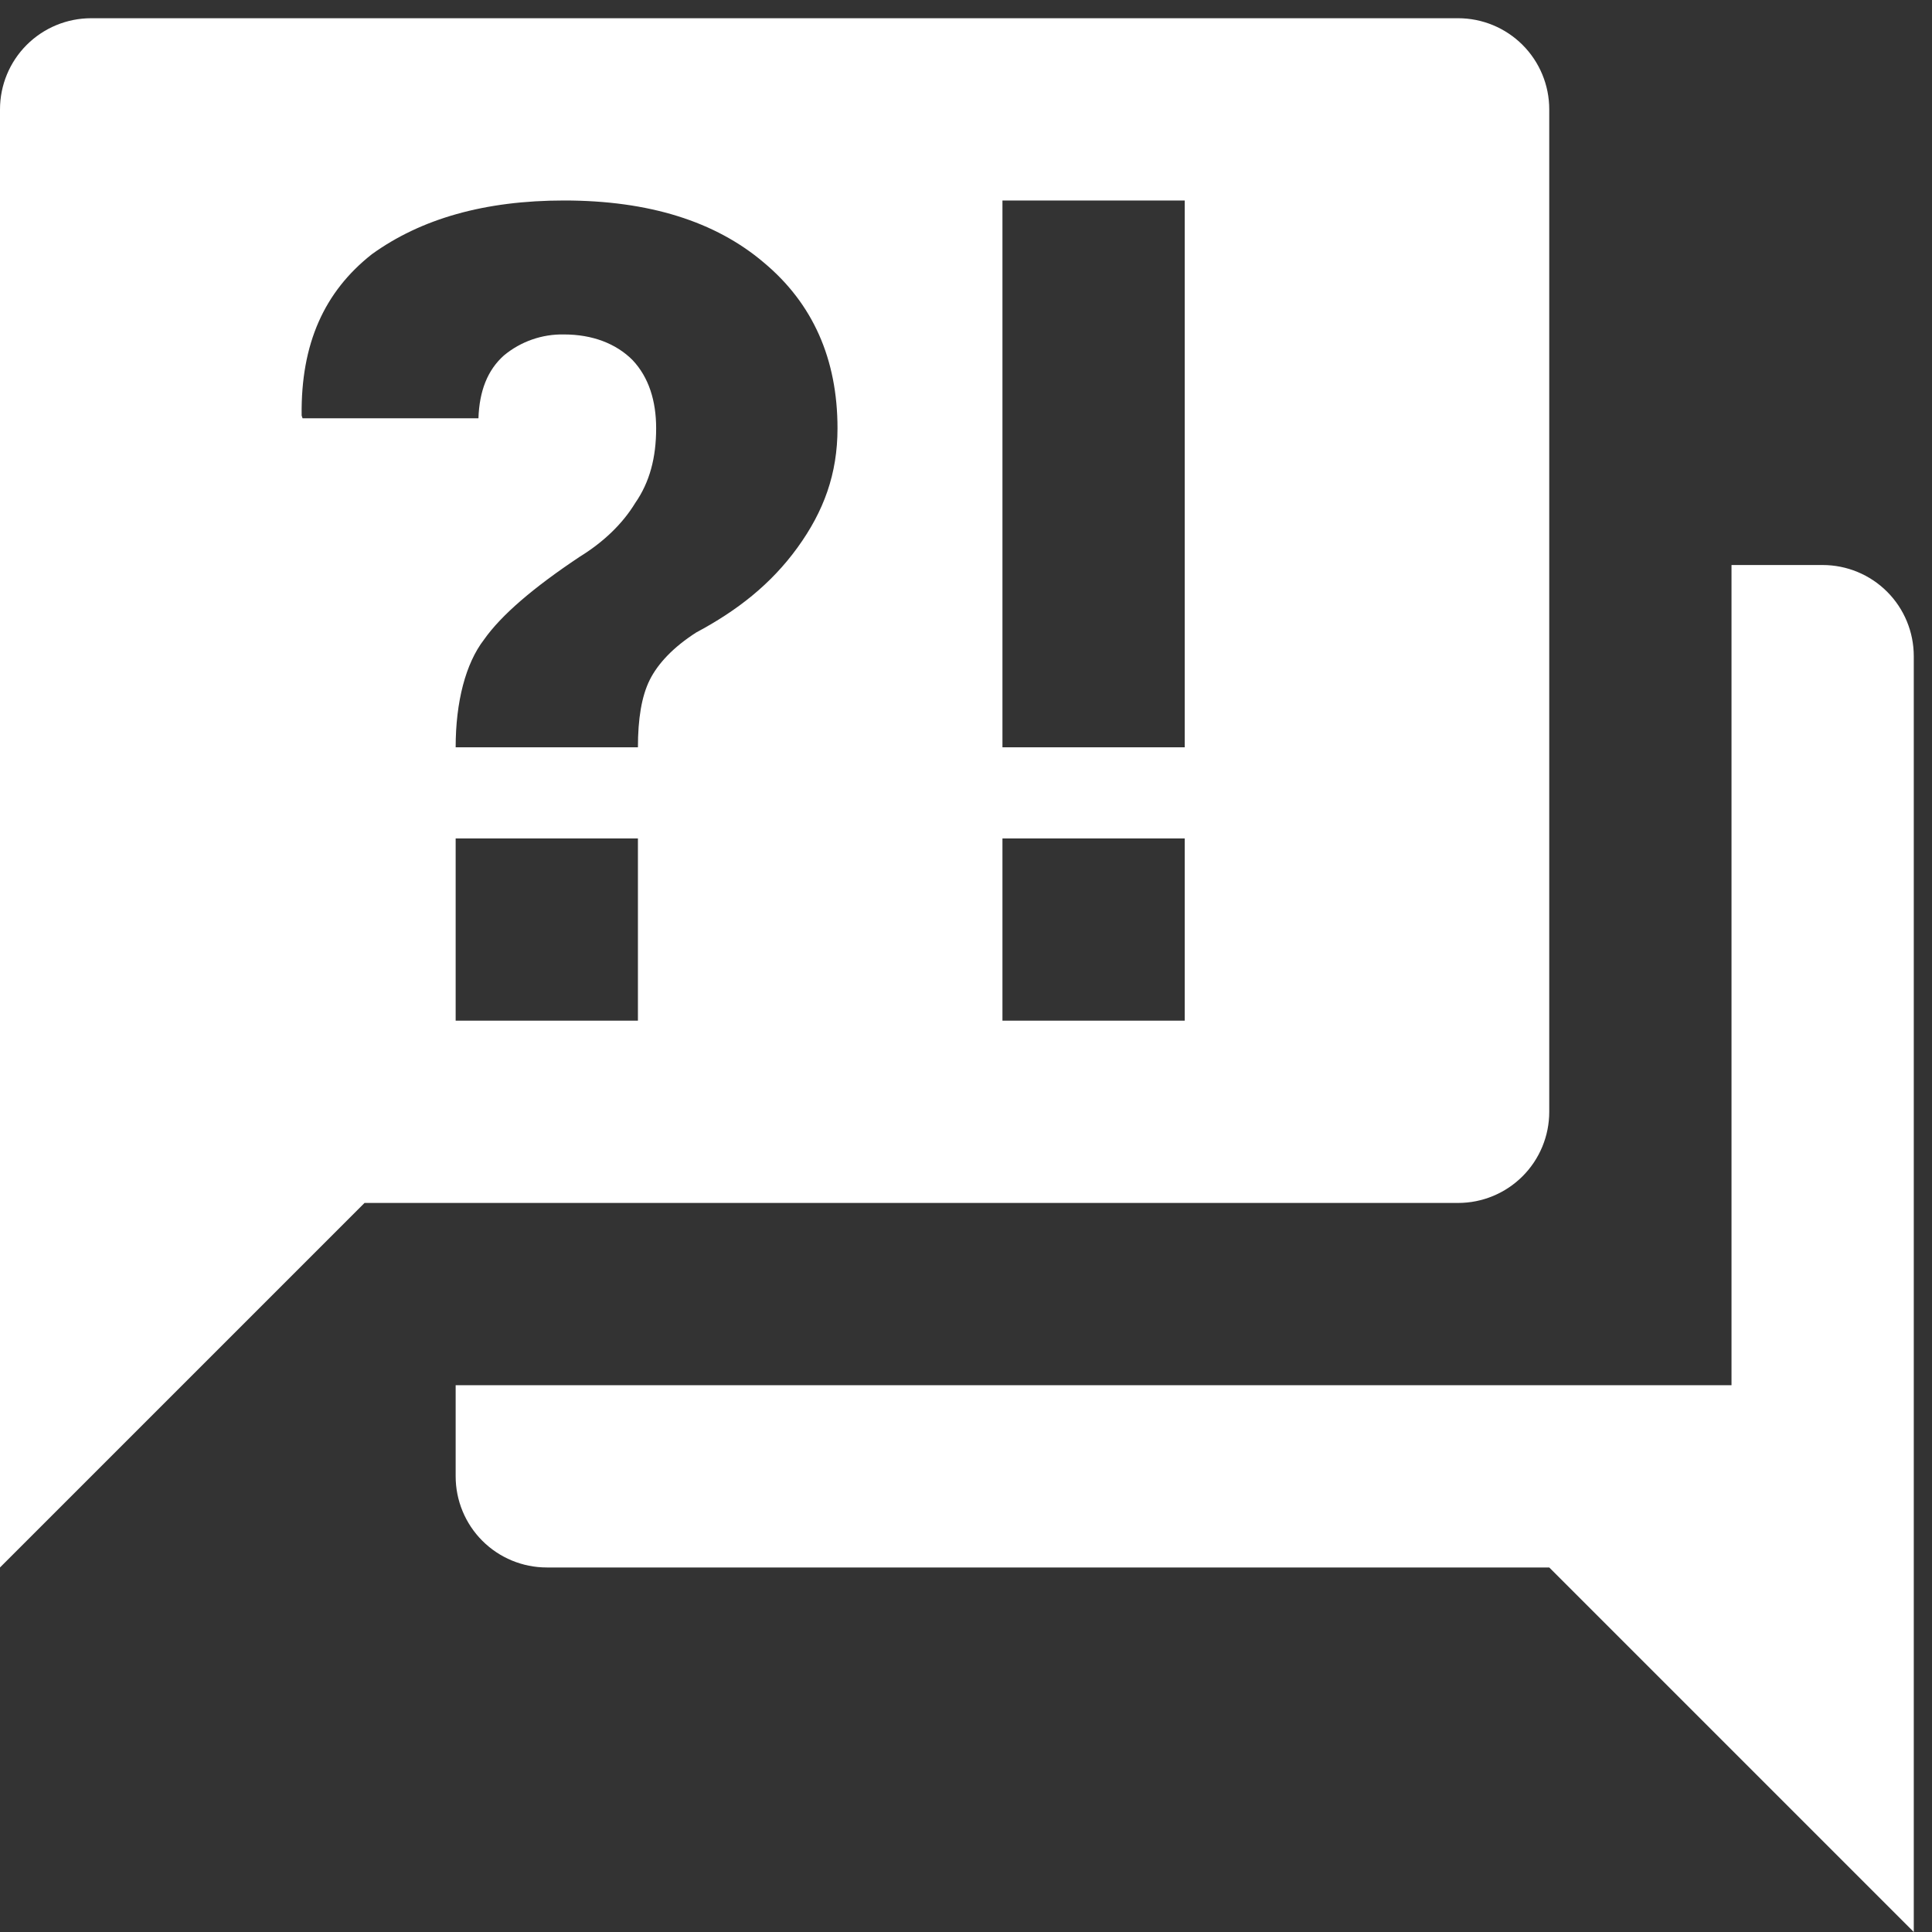 <svg width="53" height="53" viewBox="0 0 53 53" fill="none" xmlns="http://www.w3.org/2000/svg">
<rect x="0" y="0" width="53" height="53" fill="#333333" stroke="none"/>
<path d="M40 33H10L0 43V3C0 2.337 0.263 1.701 0.732 1.232C1.201 0.763 1.837 0.5 2.5 0.5H40C40.663 0.5 41.299 0.763 41.768 1.232C42.237 1.701 42.5 2.337 42.5 3V30.5C42.5 31.163 42.237 31.799 41.768 32.268C41.299 32.737 40.663 33 40 33ZM52.5 18V53L42.5 43H15C14.337 43 13.701 42.737 13.232 42.268C12.763 41.799 12.5 41.163 12.5 40.5V38H47.5V15.5H50C50.663 15.5 51.299 15.763 51.768 16.232C52.237 16.701 52.5 17.337 52.5 18ZM15.475 5.5C13.3 5.5 11.55 6 10.2 6.975C8.9 8 8.25 9.425 8.275 11.4L8.3 11.475H13.125C13.15 10.725 13.375 10.15 13.825 9.75C14.288 9.366 14.874 9.162 15.475 9.175C16.25 9.175 16.9 9.425 17.35 9.875C17.8 10.35 18 11 18 11.75C18 12.55 17.825 13.225 17.425 13.8C17.075 14.375 16.55 14.875 15.9 15.275C14.625 16.125 13.75 16.875 13.275 17.55C12.775 18.2 12.5 19.25 12.5 20.5H17.5C17.5 19.725 17.6 19.1 17.825 18.65C18.05 18.2 18.475 17.75 19.1 17.35C20.225 16.75 21.15 16.025 21.875 15.025C22.6 14.025 22.975 13 22.975 11.75C22.975 9.85 22.3 8.325 20.95 7.2C19.625 6.075 17.8 5.5 15.475 5.5ZM12.5 23V28H17.5V23H12.5ZM27.5 28H32.5V23H27.5V28ZM27.5 5.5V20.5H32.5V5.5H27.5Z" fill="white"/>
</svg>
